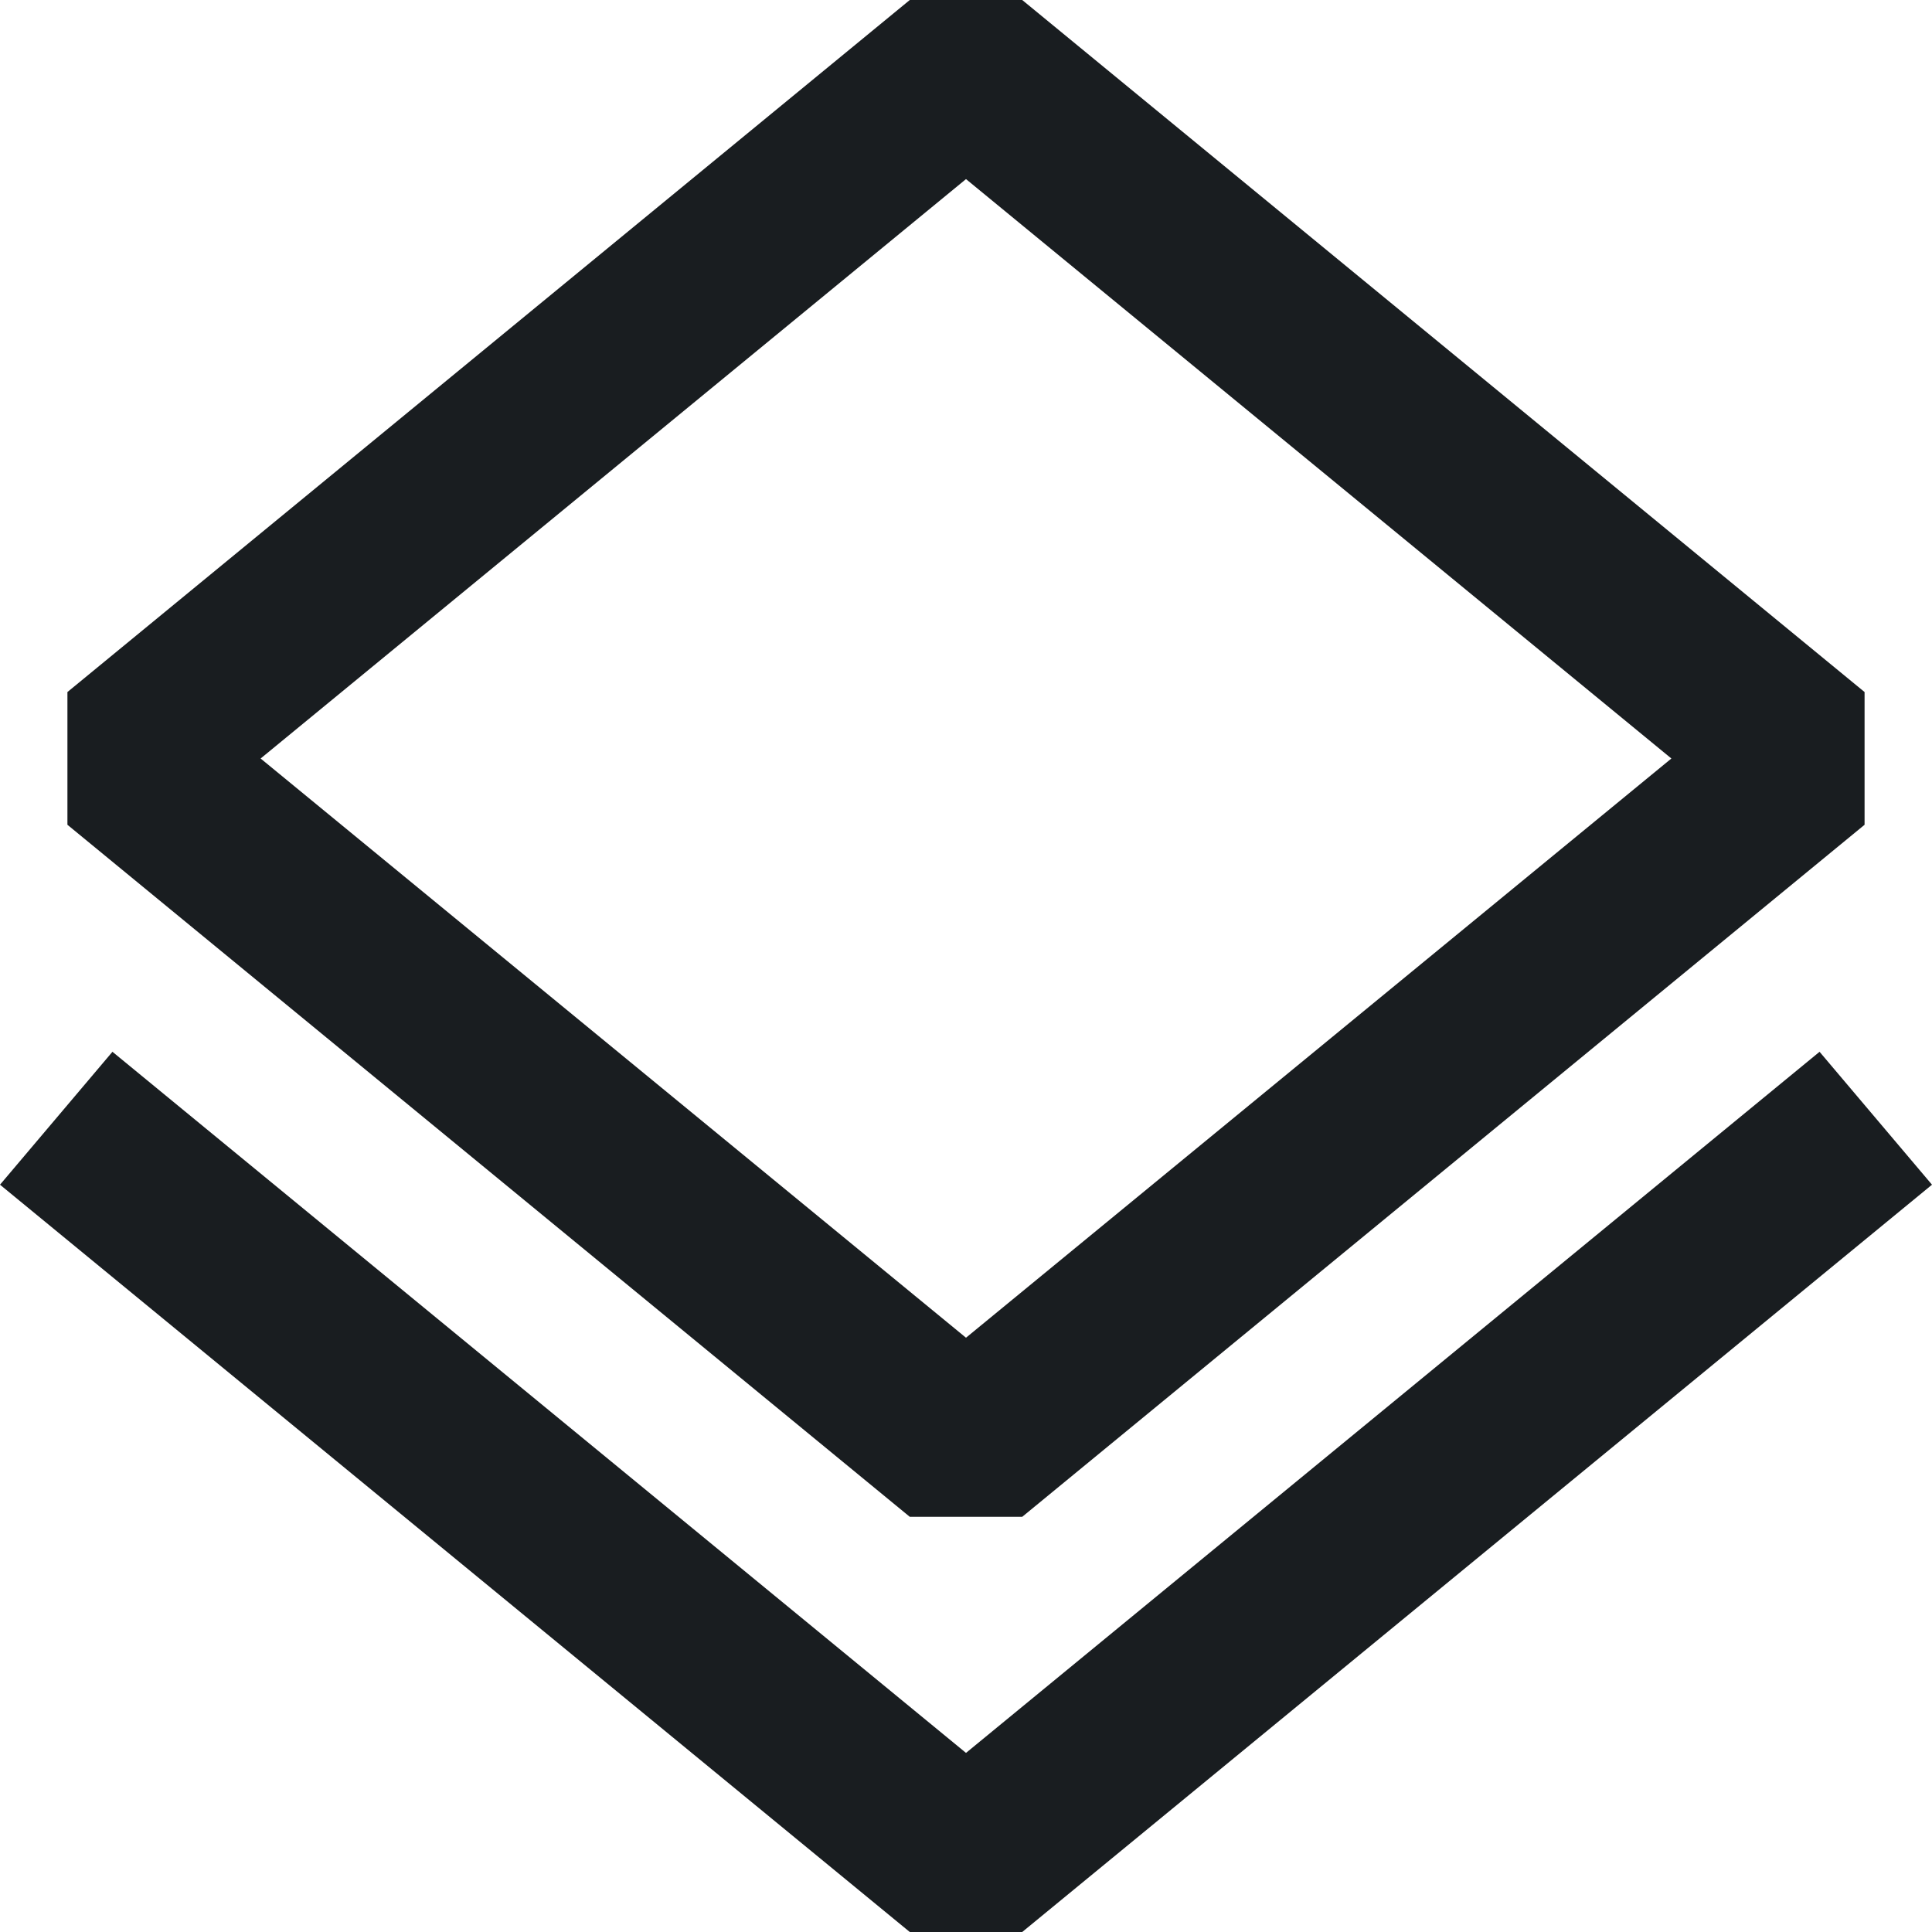 <svg width="10" height="10" viewBox="0 0 10 10" fill="none" xmlns="http://www.w3.org/2000/svg">
  <path fill-rule="evenodd" clip-rule="evenodd"
    d="M1.349 3.926L5 6.924L8.651 3.926L5 0.927L1.349 3.926ZM0.349 3.582L4.709 0H5.291L9.651 3.582V4.269L5.291 7.851H4.709L0.349 4.269V3.582Z"
    fill="#191D20" />
  <path fill-rule="evenodd" clip-rule="evenodd"
    d="M0.582 5.444L5 9.073L9.418 5.444L10 6.132L5.291 10H4.709L0 6.132L0.582 5.444Z"
    fill="#191D20" />
</svg>
